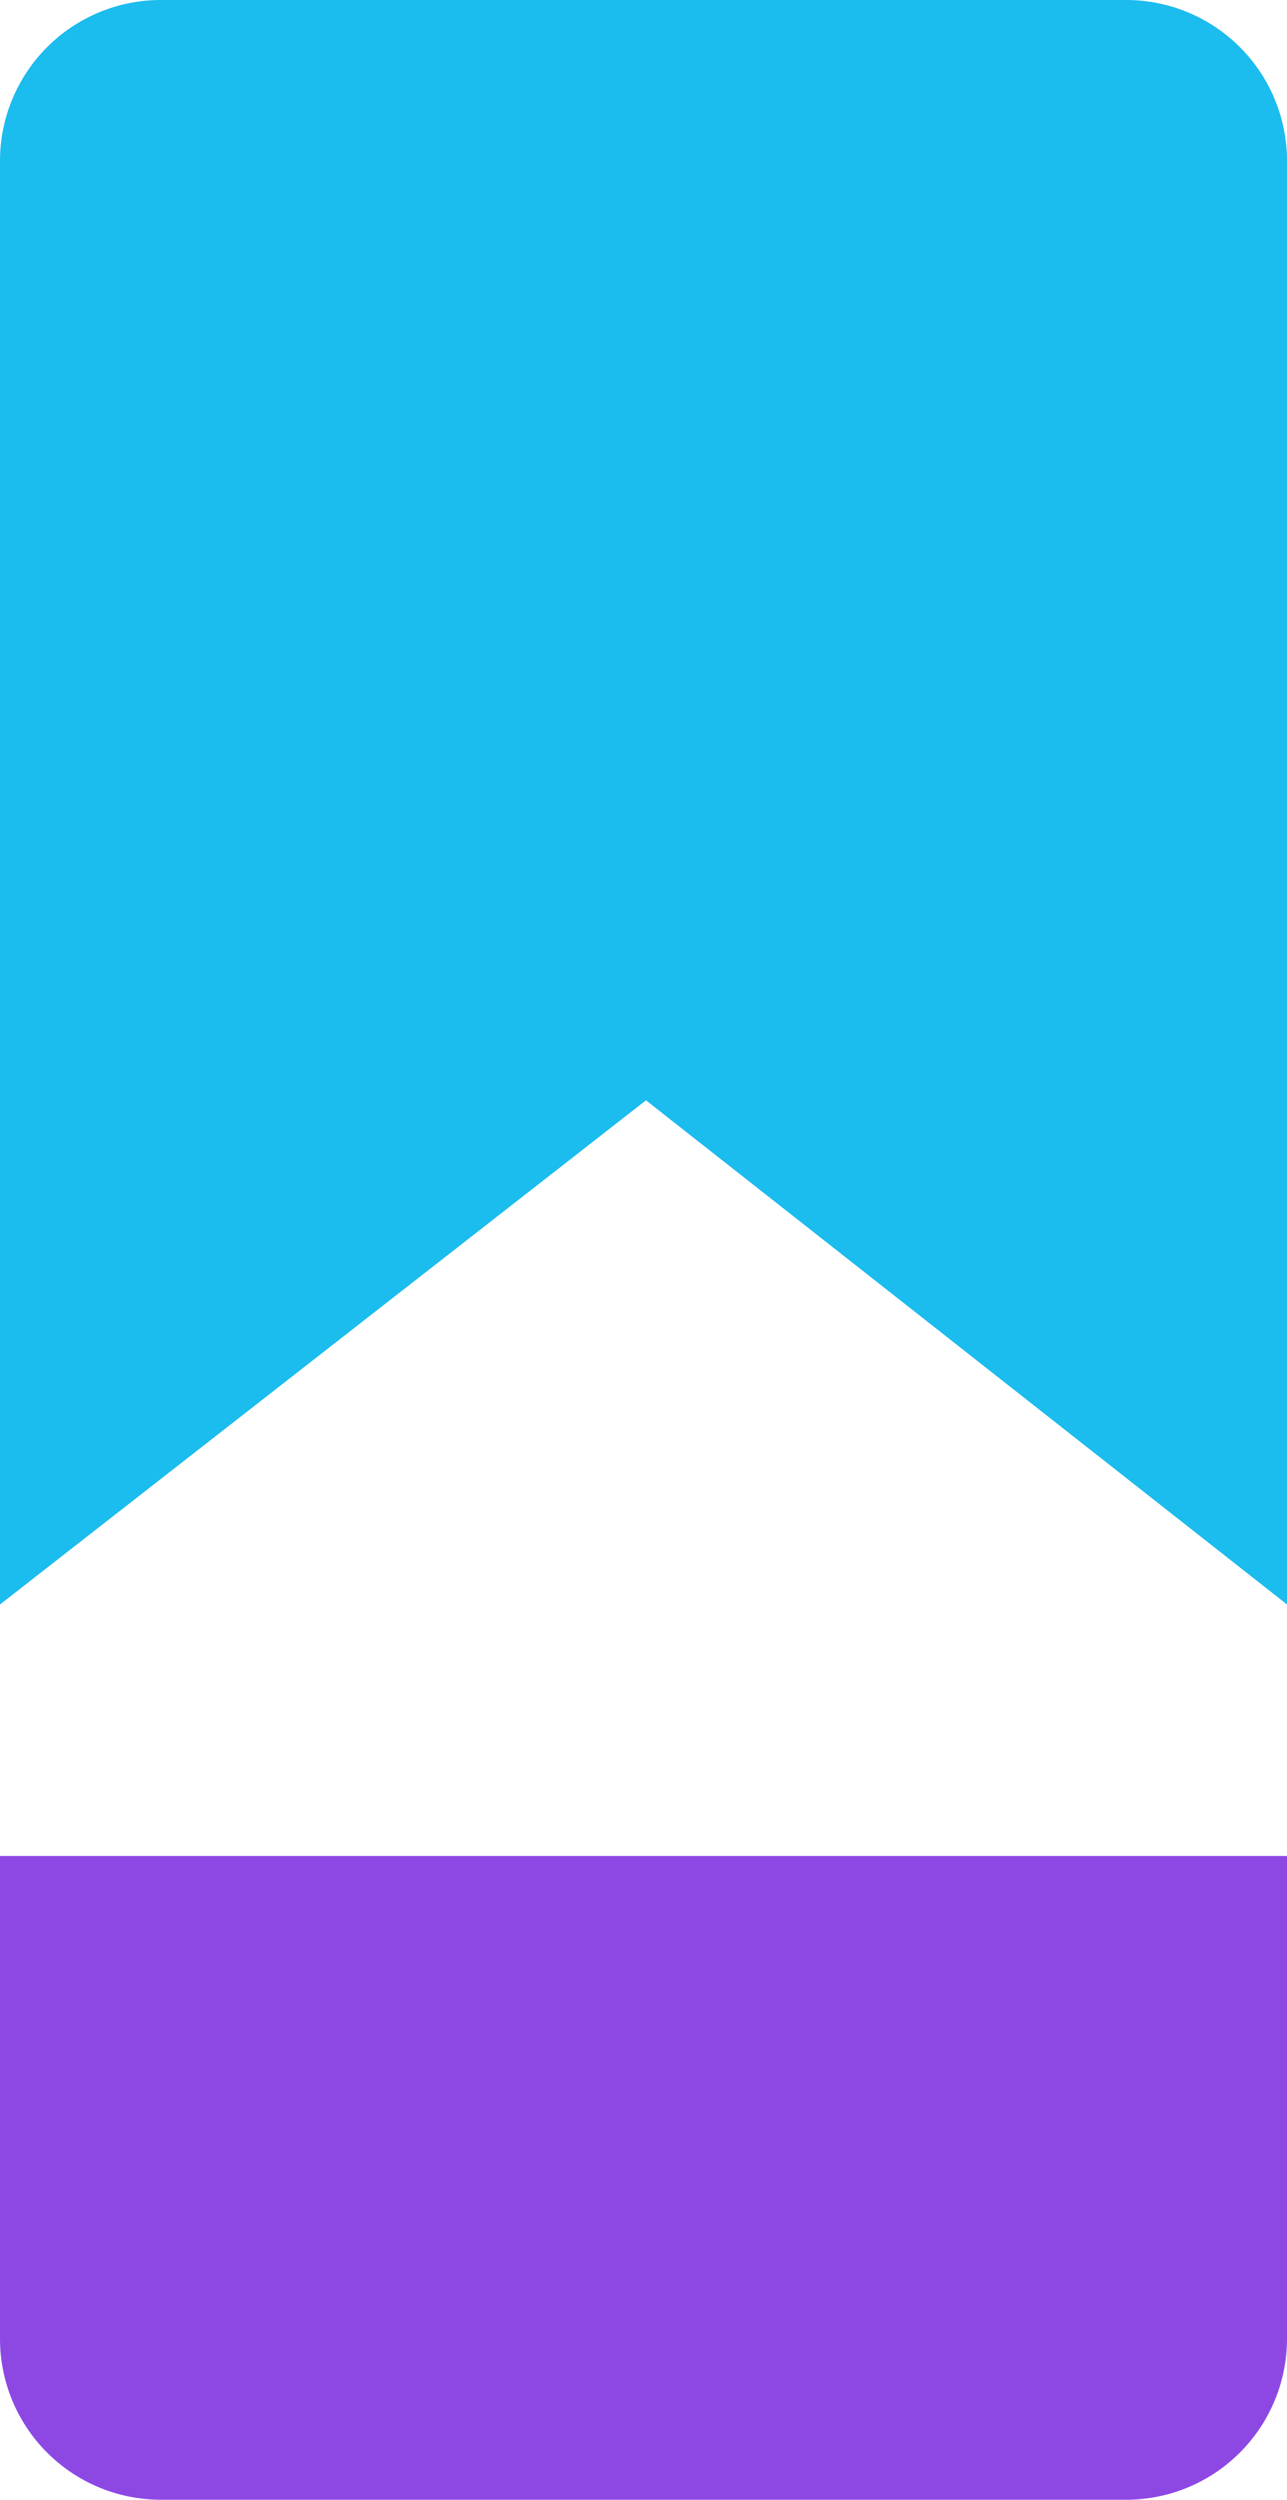 <svg xmlns="http://www.w3.org/2000/svg" width="256" height="497" viewBox="0 0 256 497">
  <g id="Сгруппировать_47" data-name="Сгруппировать 47" transform="translate(-2562 1937)">
    <path id="Прямоугольник_6" data-name="Прямоугольник 6" d="M0,0H256a0,0,0,0,1,0,0V96a32,32,0,0,1-32,32H32A32,32,0,0,1,0,96V0A0,0,0,0,1,0,0Z" transform="translate(2562 -1568)" fill="#8d48e4"/>
    <path id="Контур_27" data-name="Контур 27" d="M32,0H224a32,32,0,0,1,32,32V319L128.492,218.765,0,319V32A32,32,0,0,1,32,0Z" transform="translate(2562 -1937)" fill="#1bbcee"/>
  </g>
</svg>
